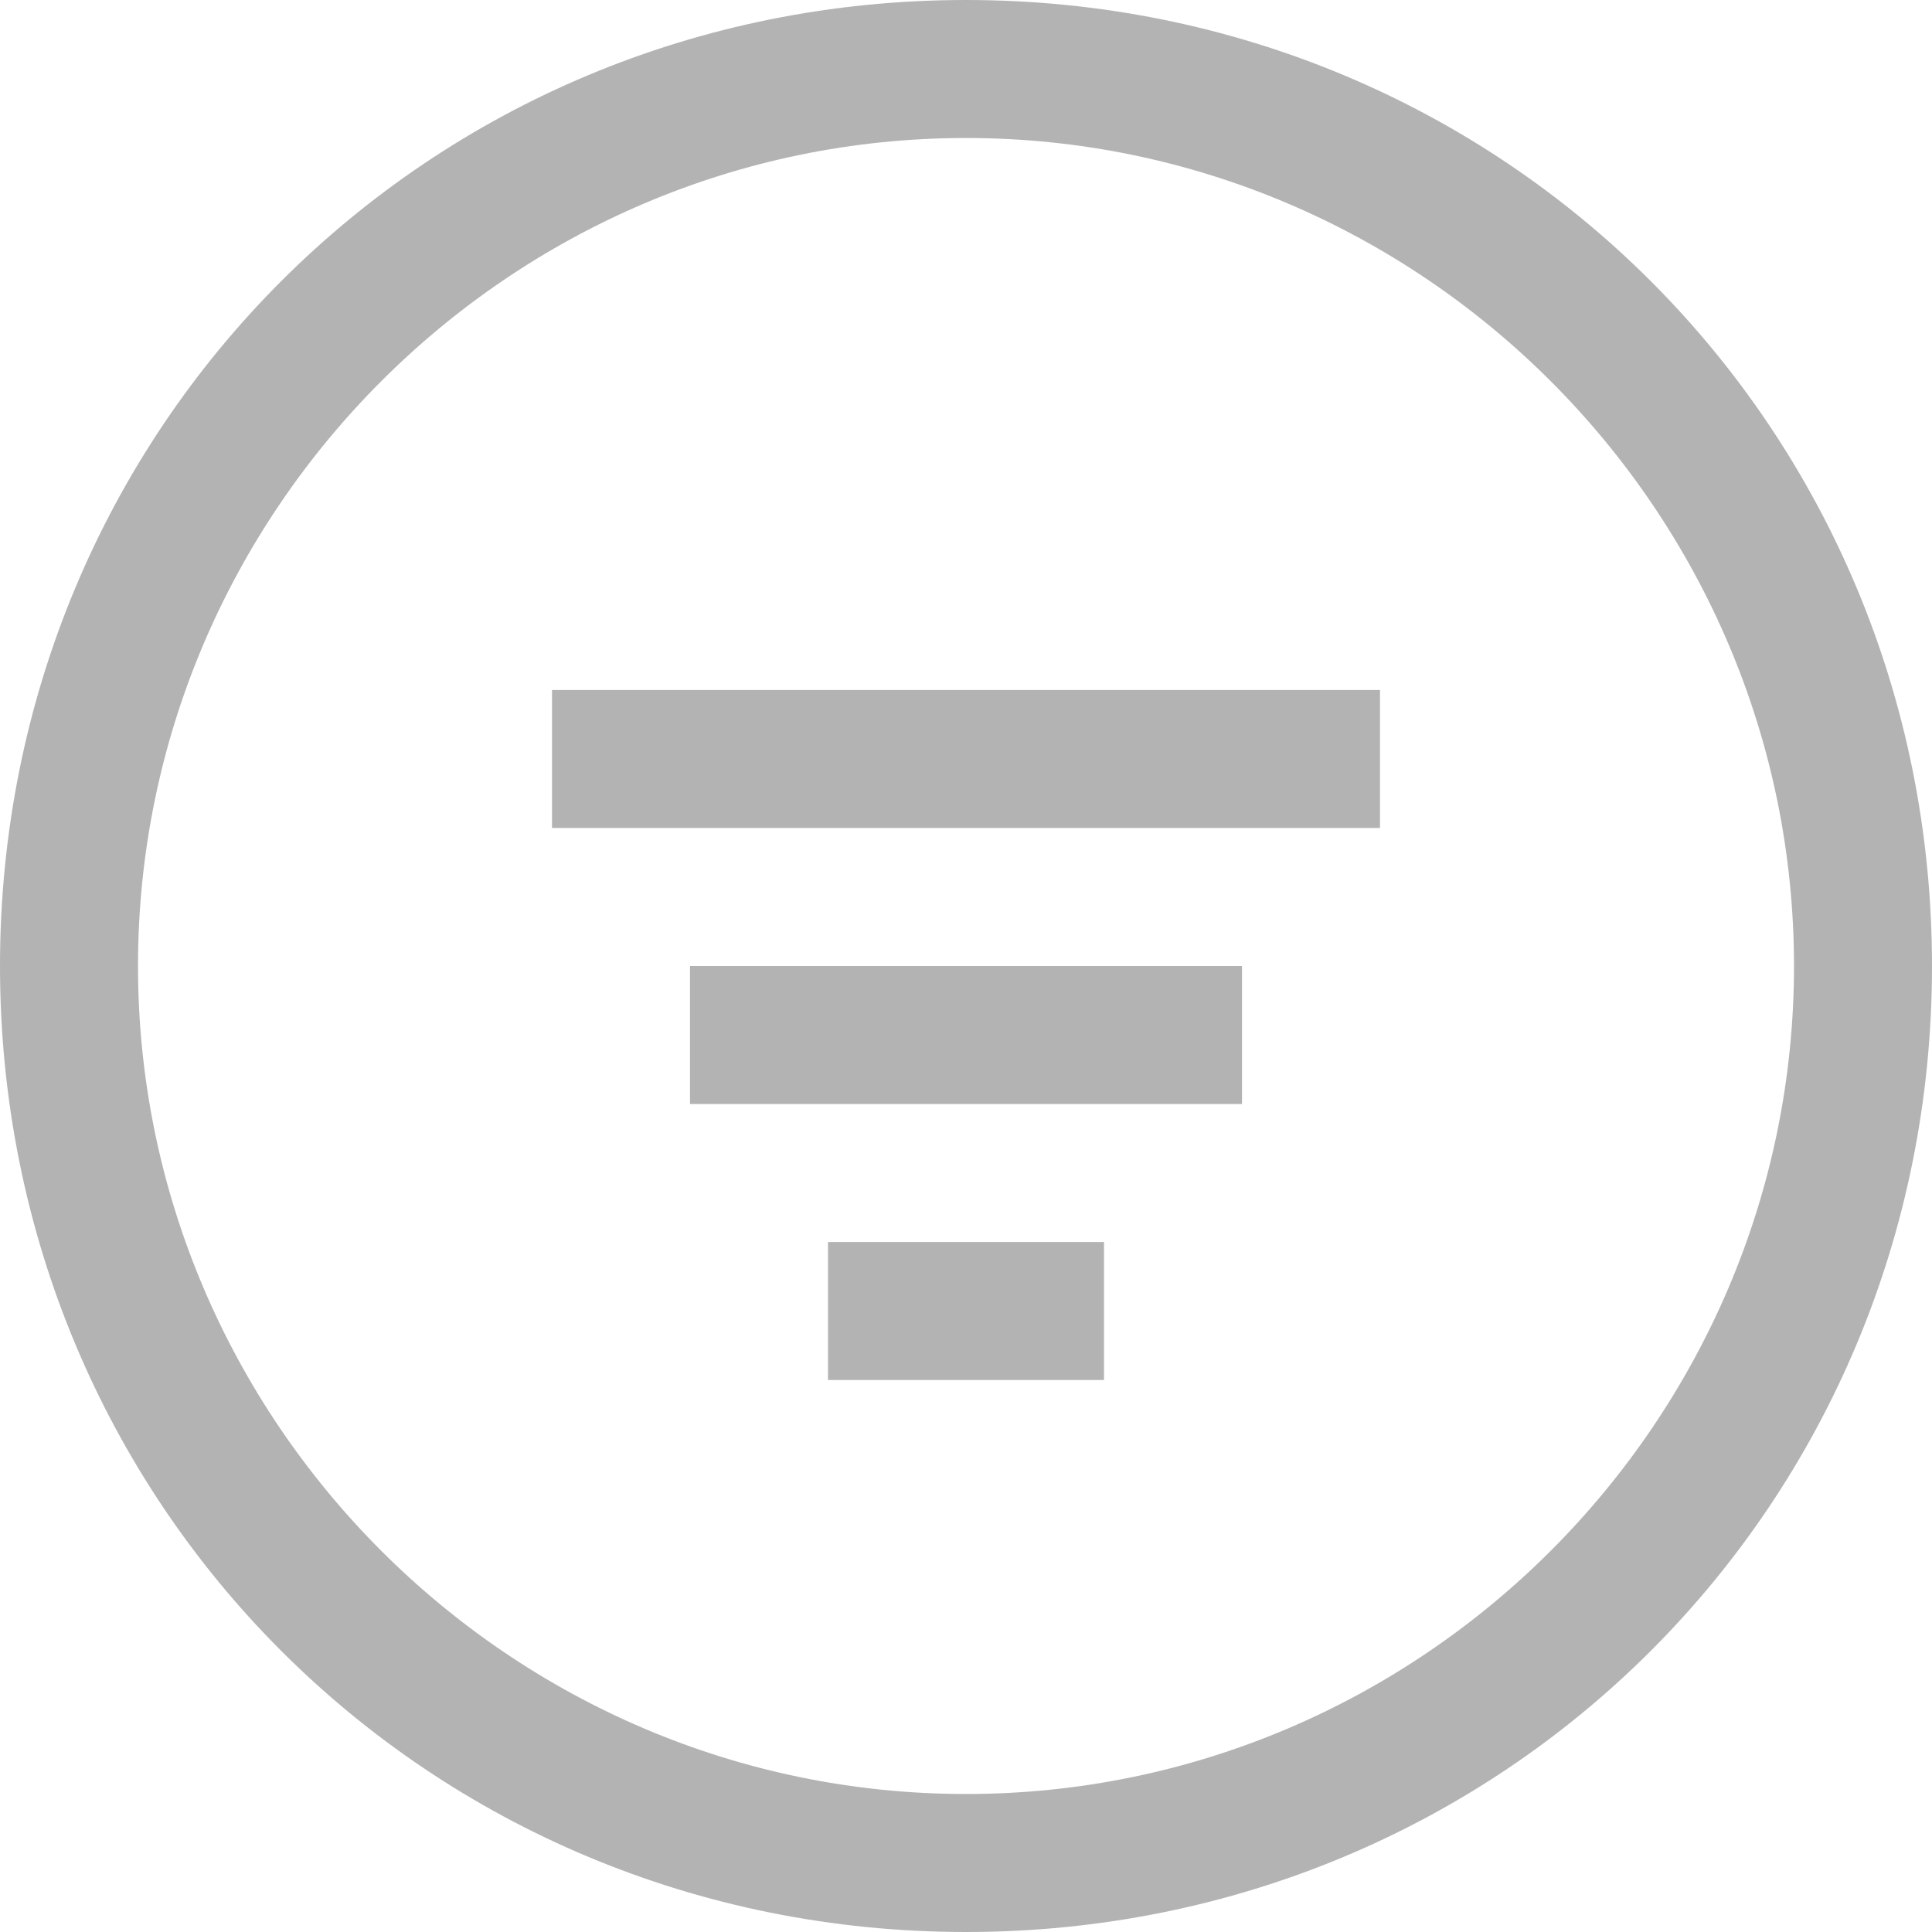 <?xml version="1.0" encoding="utf-8"?>
<!-- Generator: Adobe Illustrator 23.0.3, SVG Export Plug-In . SVG Version: 6.00 Build 0)  -->
<svg version="1.1" id="Layer_1" xmlns="http://www.w3.org/2000/svg" xmlns:xlink="http://www.w3.org/1999/xlink" x="0px" y="0px"
	 viewBox="0 0 14 14" style="enable-background:new 0 0 14 14;" xml:space="preserve" width="14" height="14">
<style type="text/css">
	.st0{fill:#B3B3B3;}
</style>
<path id="Union_3" class="st0" d="M0,7c0-3.9,3.1-7,7-7c3.9,0,7,3.1,7,7c0,3.9-3.1,7-7,7C3.1,14,0,10.9,0,7z M1,7c0,3.3,2.7,6,6,6
	c3.3,0,6-2.7,6-6c0-3.3-2.7-6-6-6C3.7,1,1,3.7,1,7z M6,10V9h2v1H6z M5,8V7h4v1H5z M4,6V5h6v1H4z"/>
</svg>
